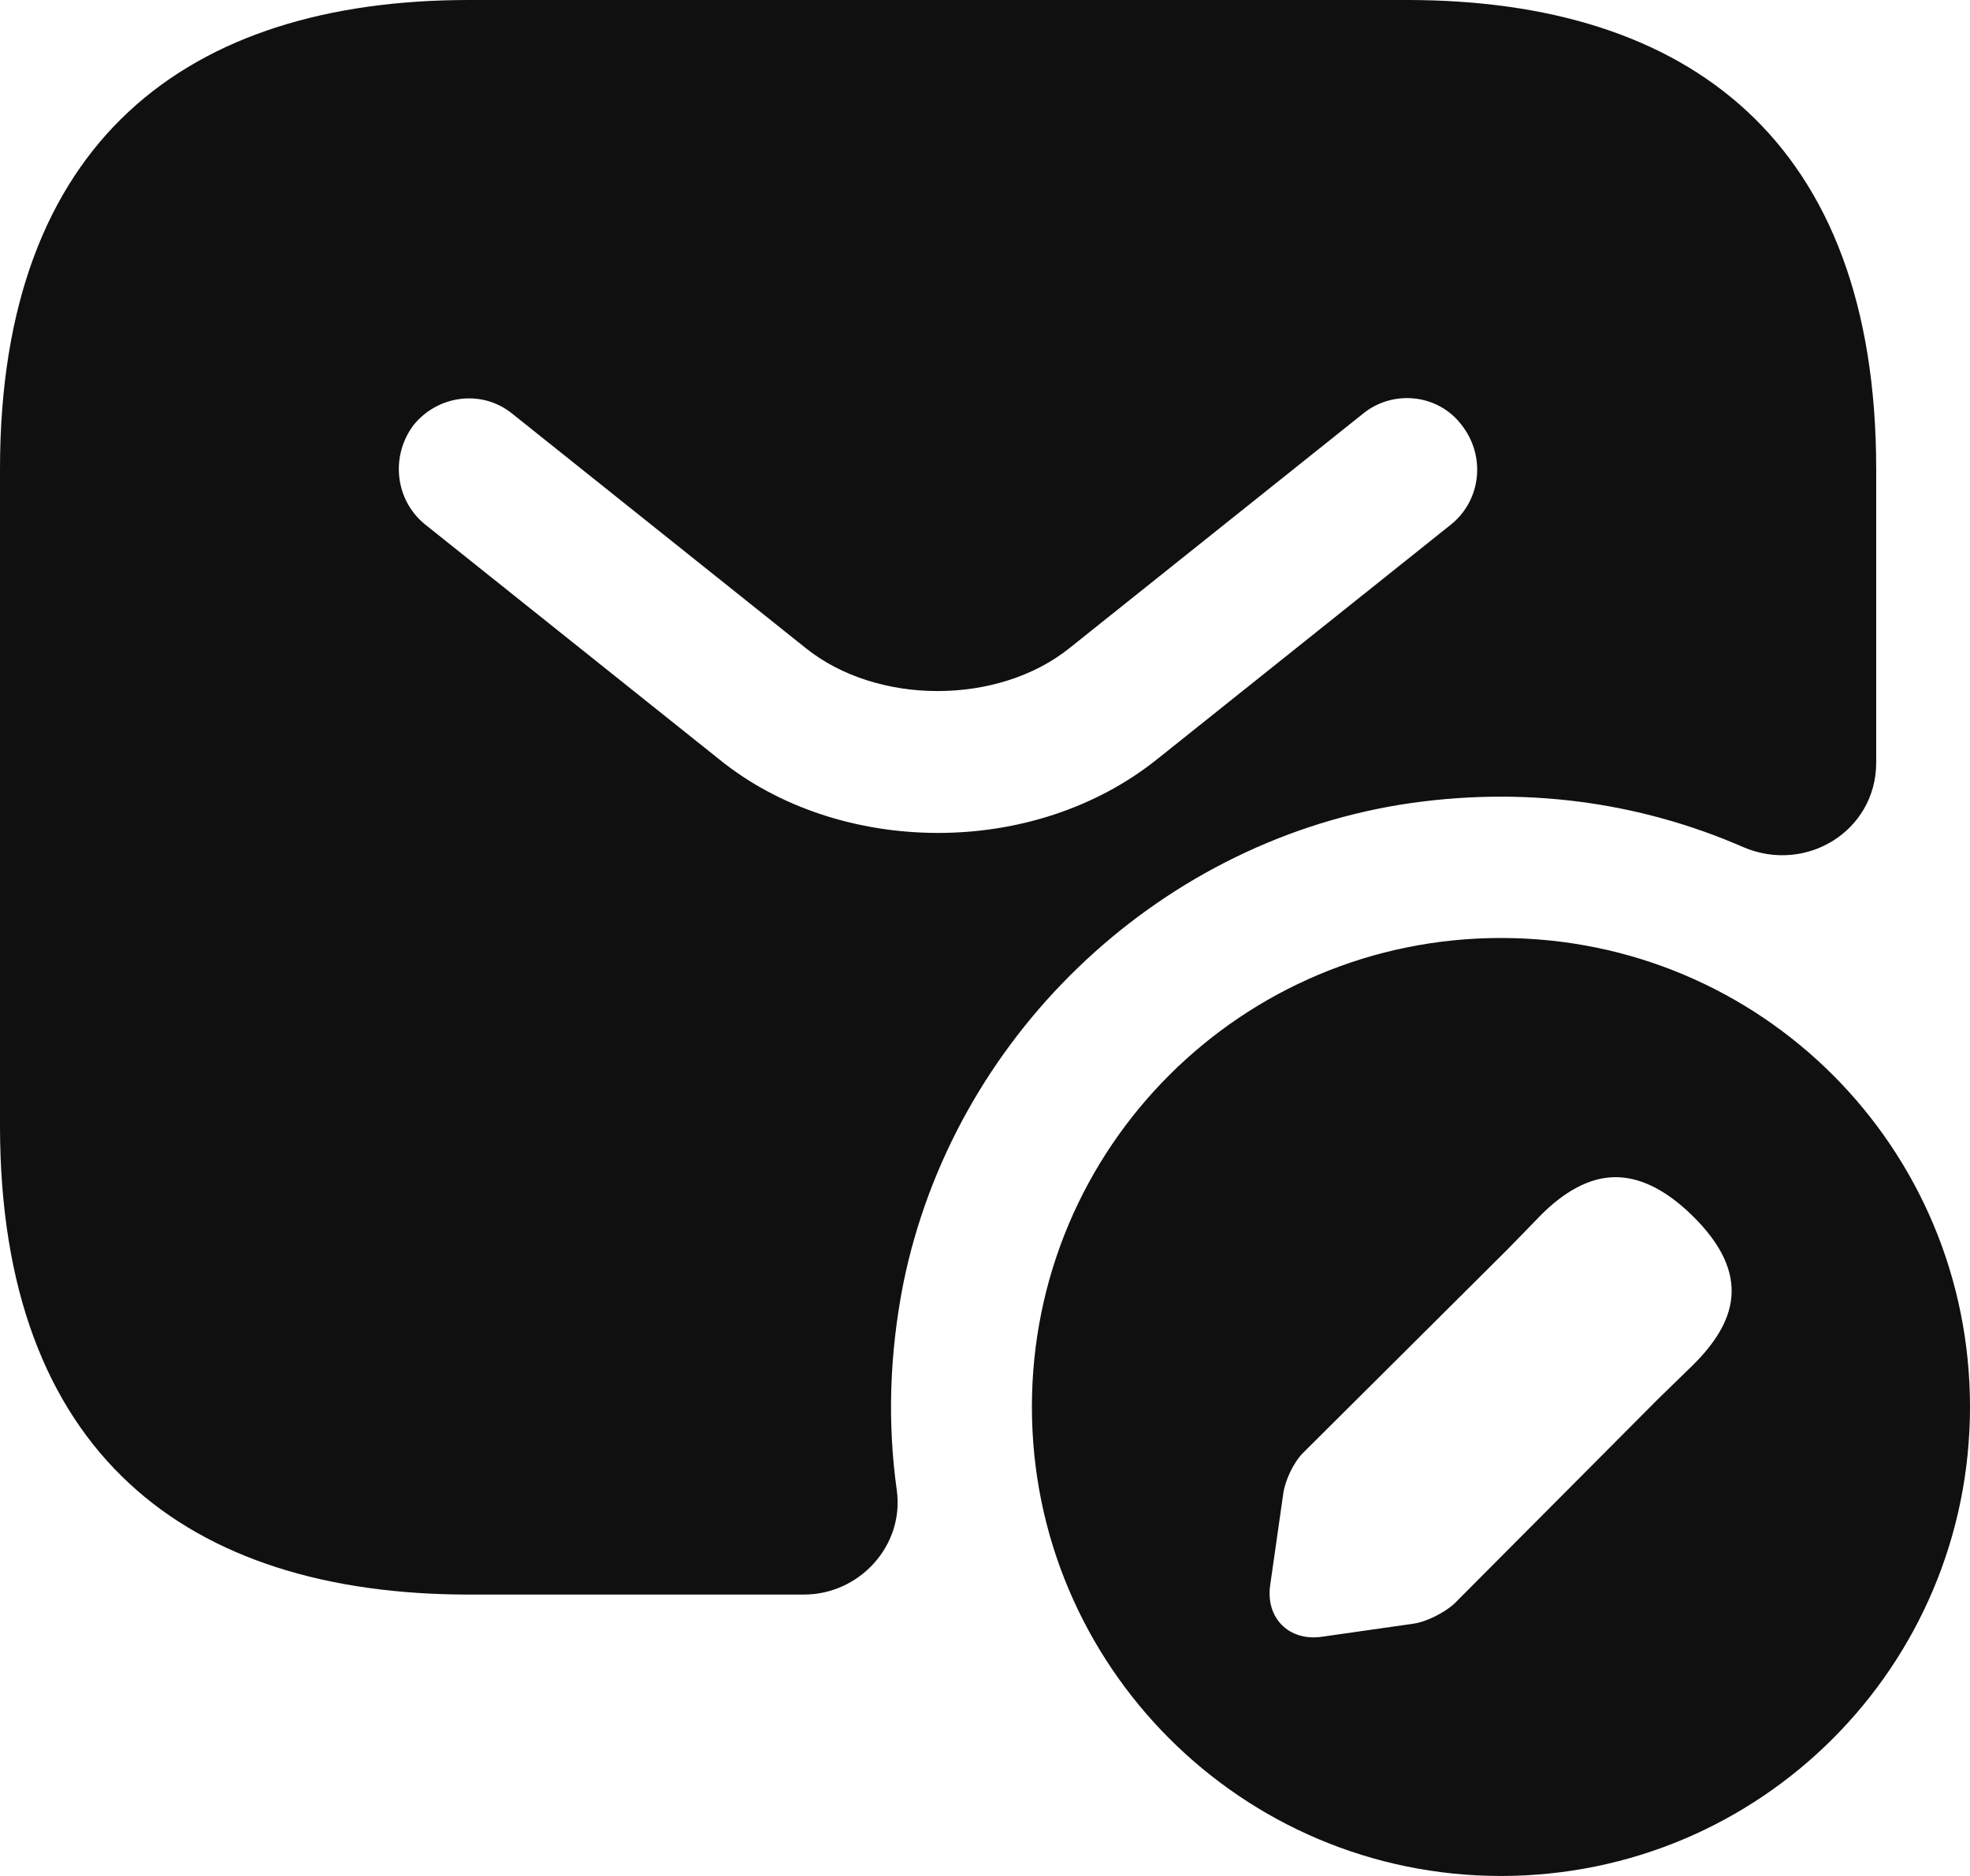 <svg width="21" height="20" viewBox="0 0 21 20" fill="none" xmlns="http://www.w3.org/2000/svg">
<path d="M15 0H5C2 0 0 1.5 0 5V12C0 15.5 2 17 5 17H8.57C9.16 17 9.64 16.48 9.56 15.89C9.46 15.18 9.48 14.44 9.63 13.68C10.16 11.08 12.3 9.01 14.92 8.58C16.23 8.37 17.48 8.55 18.58 9.03C19.25 9.32 20 8.86 20 8.13V5C20 1.5 18 0 15 0ZM15.47 5.59L12.34 8.09C11.68 8.62 10.84 8.88 10 8.88C9.16 8.88 8.31 8.62 7.66 8.09L4.53 5.59C4.21 5.33 4.16 4.86 4.41 4.53C4.67 4.21 5.14 4.15 5.46 4.41L8.59 6.91C9.35 7.52 10.64 7.52 11.4 6.91L14.53 4.41C14.85 4.15 15.33 4.2 15.58 4.53C15.84 4.86 15.79 5.33 15.47 5.59Z" fill="#101010"/>
<path d="M16 10C13.24 10 11 12.23 11 15C11 17.76 13.24 20 16 20C18.77 20 21 17.76 21 15C21 12.23 18.77 10 16 10ZM18.05 14.55L17.68 14.91L15.5 17.1C15.4 17.19 15.21 17.29 15.07 17.31L14.09 17.45C13.74 17.5 13.49 17.25 13.54 16.9L13.68 15.92C13.7 15.78 13.79 15.59 13.89 15.49L16.07 13.32L16.43 12.95C16.67 12.71 16.94 12.55 17.22 12.55C17.46 12.55 17.73 12.66 18.03 12.95C18.7 13.6 18.49 14.11 18.05 14.55Z" fill="#101010"/>
</svg>
